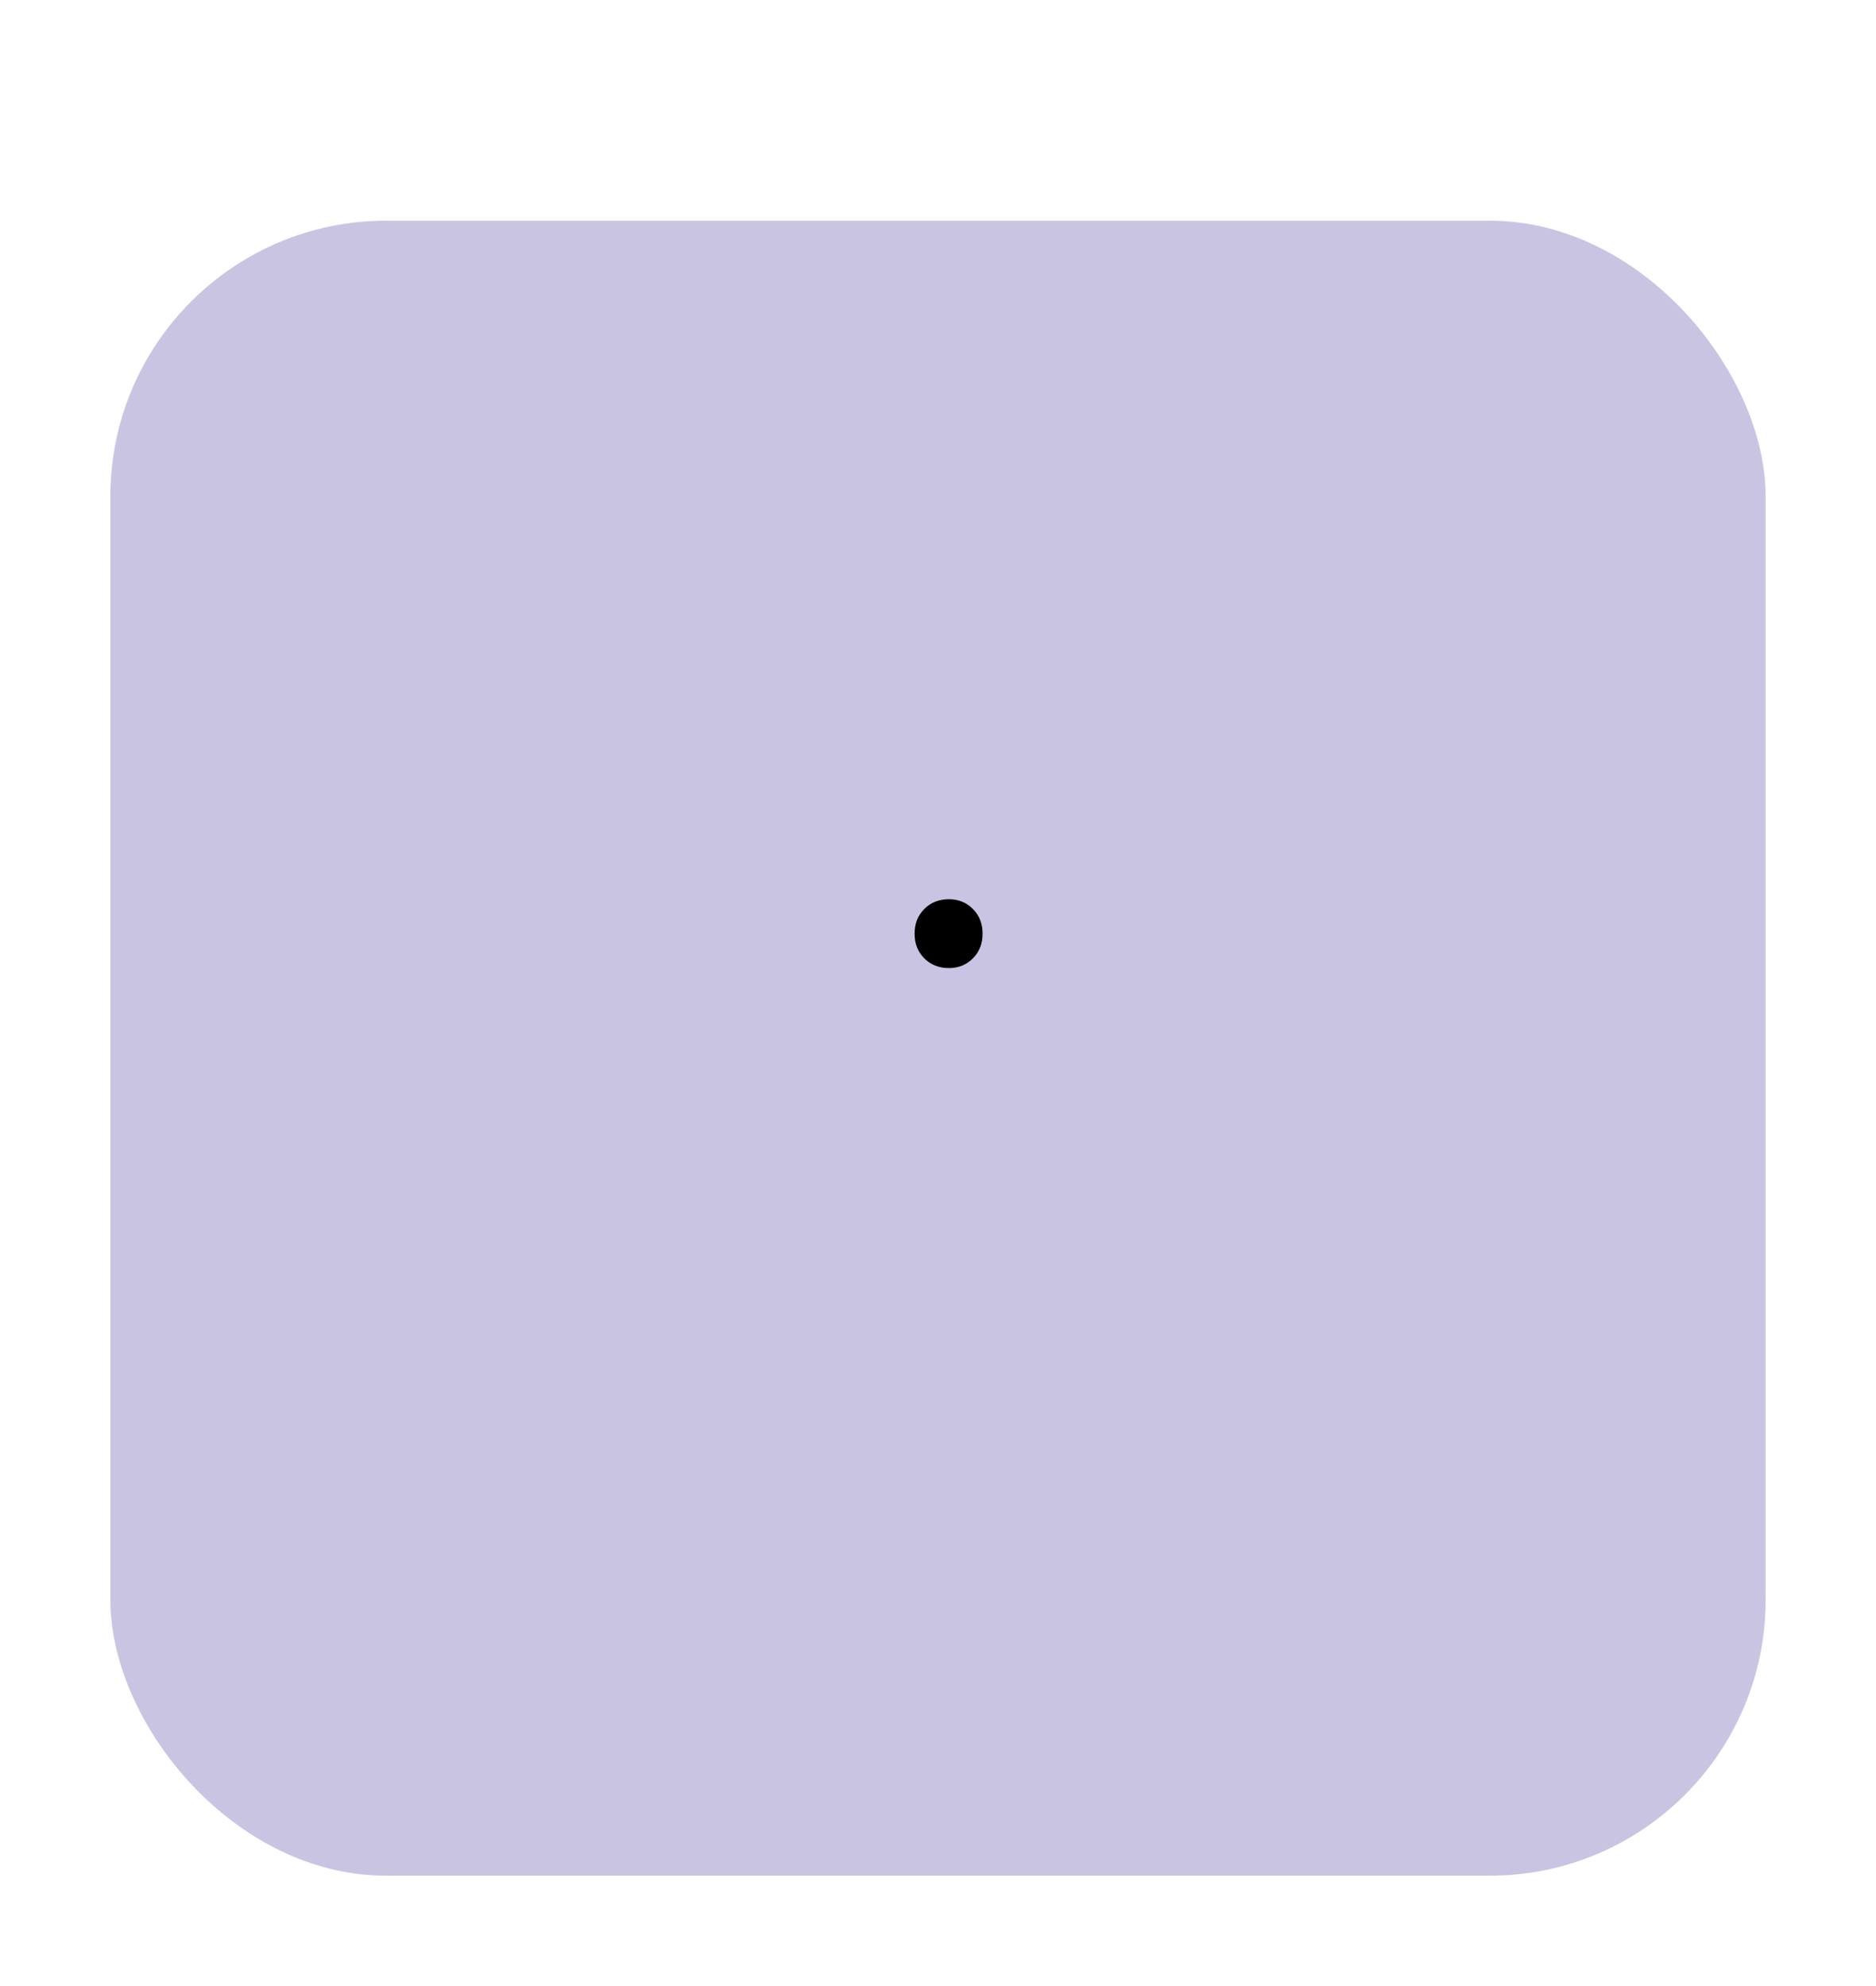 <svg width="68" height="72" viewBox="0 0 68 72" fill="none" xmlns="http://www.w3.org/2000/svg">
<g filter="url(#filter0_d_5_172)">
<rect x="4" y="4" width="60" height="60" rx="10" fill="#CAC4E3"/>
</g>
<path d="M34.4 35.096C34.037 35.096 33.739 34.979 33.504 34.744C33.269 34.509 33.152 34.211 33.152 33.848C33.152 33.485 33.269 33.187 33.504 32.952C33.739 32.717 34.037 32.6 34.4 32.6C34.741 32.6 35.029 32.717 35.264 32.952C35.499 33.187 35.616 33.485 35.616 33.848C35.616 34.211 35.499 34.509 35.264 34.744C35.029 34.979 34.741 35.096 34.4 35.096Z" fill="black"/>
<defs>
<filter id="filter0_d_5_172" x="0" y="4" width="68" height="68" filterUnits="userSpaceOnUse" color-interpolation-filters="sRGB">
<feFlood flood-opacity="0" result="BackgroundImageFix"/>
<feColorMatrix in="SourceAlpha" type="matrix" values="0 0 0 0 0 0 0 0 0 0 0 0 0 0 0 0 0 0 127 0" result="hardAlpha"/>
<feOffset dy="4"/>
<feGaussianBlur stdDeviation="2"/>
<feComposite in2="hardAlpha" operator="out"/>
<feColorMatrix type="matrix" values="0 0 0 0 0 0 0 0 0 0 0 0 0 0 0 0 0 0 0.25 0"/>
<feBlend mode="normal" in2="BackgroundImageFix" result="effect1_dropShadow_5_172"/>
<feBlend mode="normal" in="SourceGraphic" in2="effect1_dropShadow_5_172" result="shape"/>
</filter>
</defs>
</svg>

